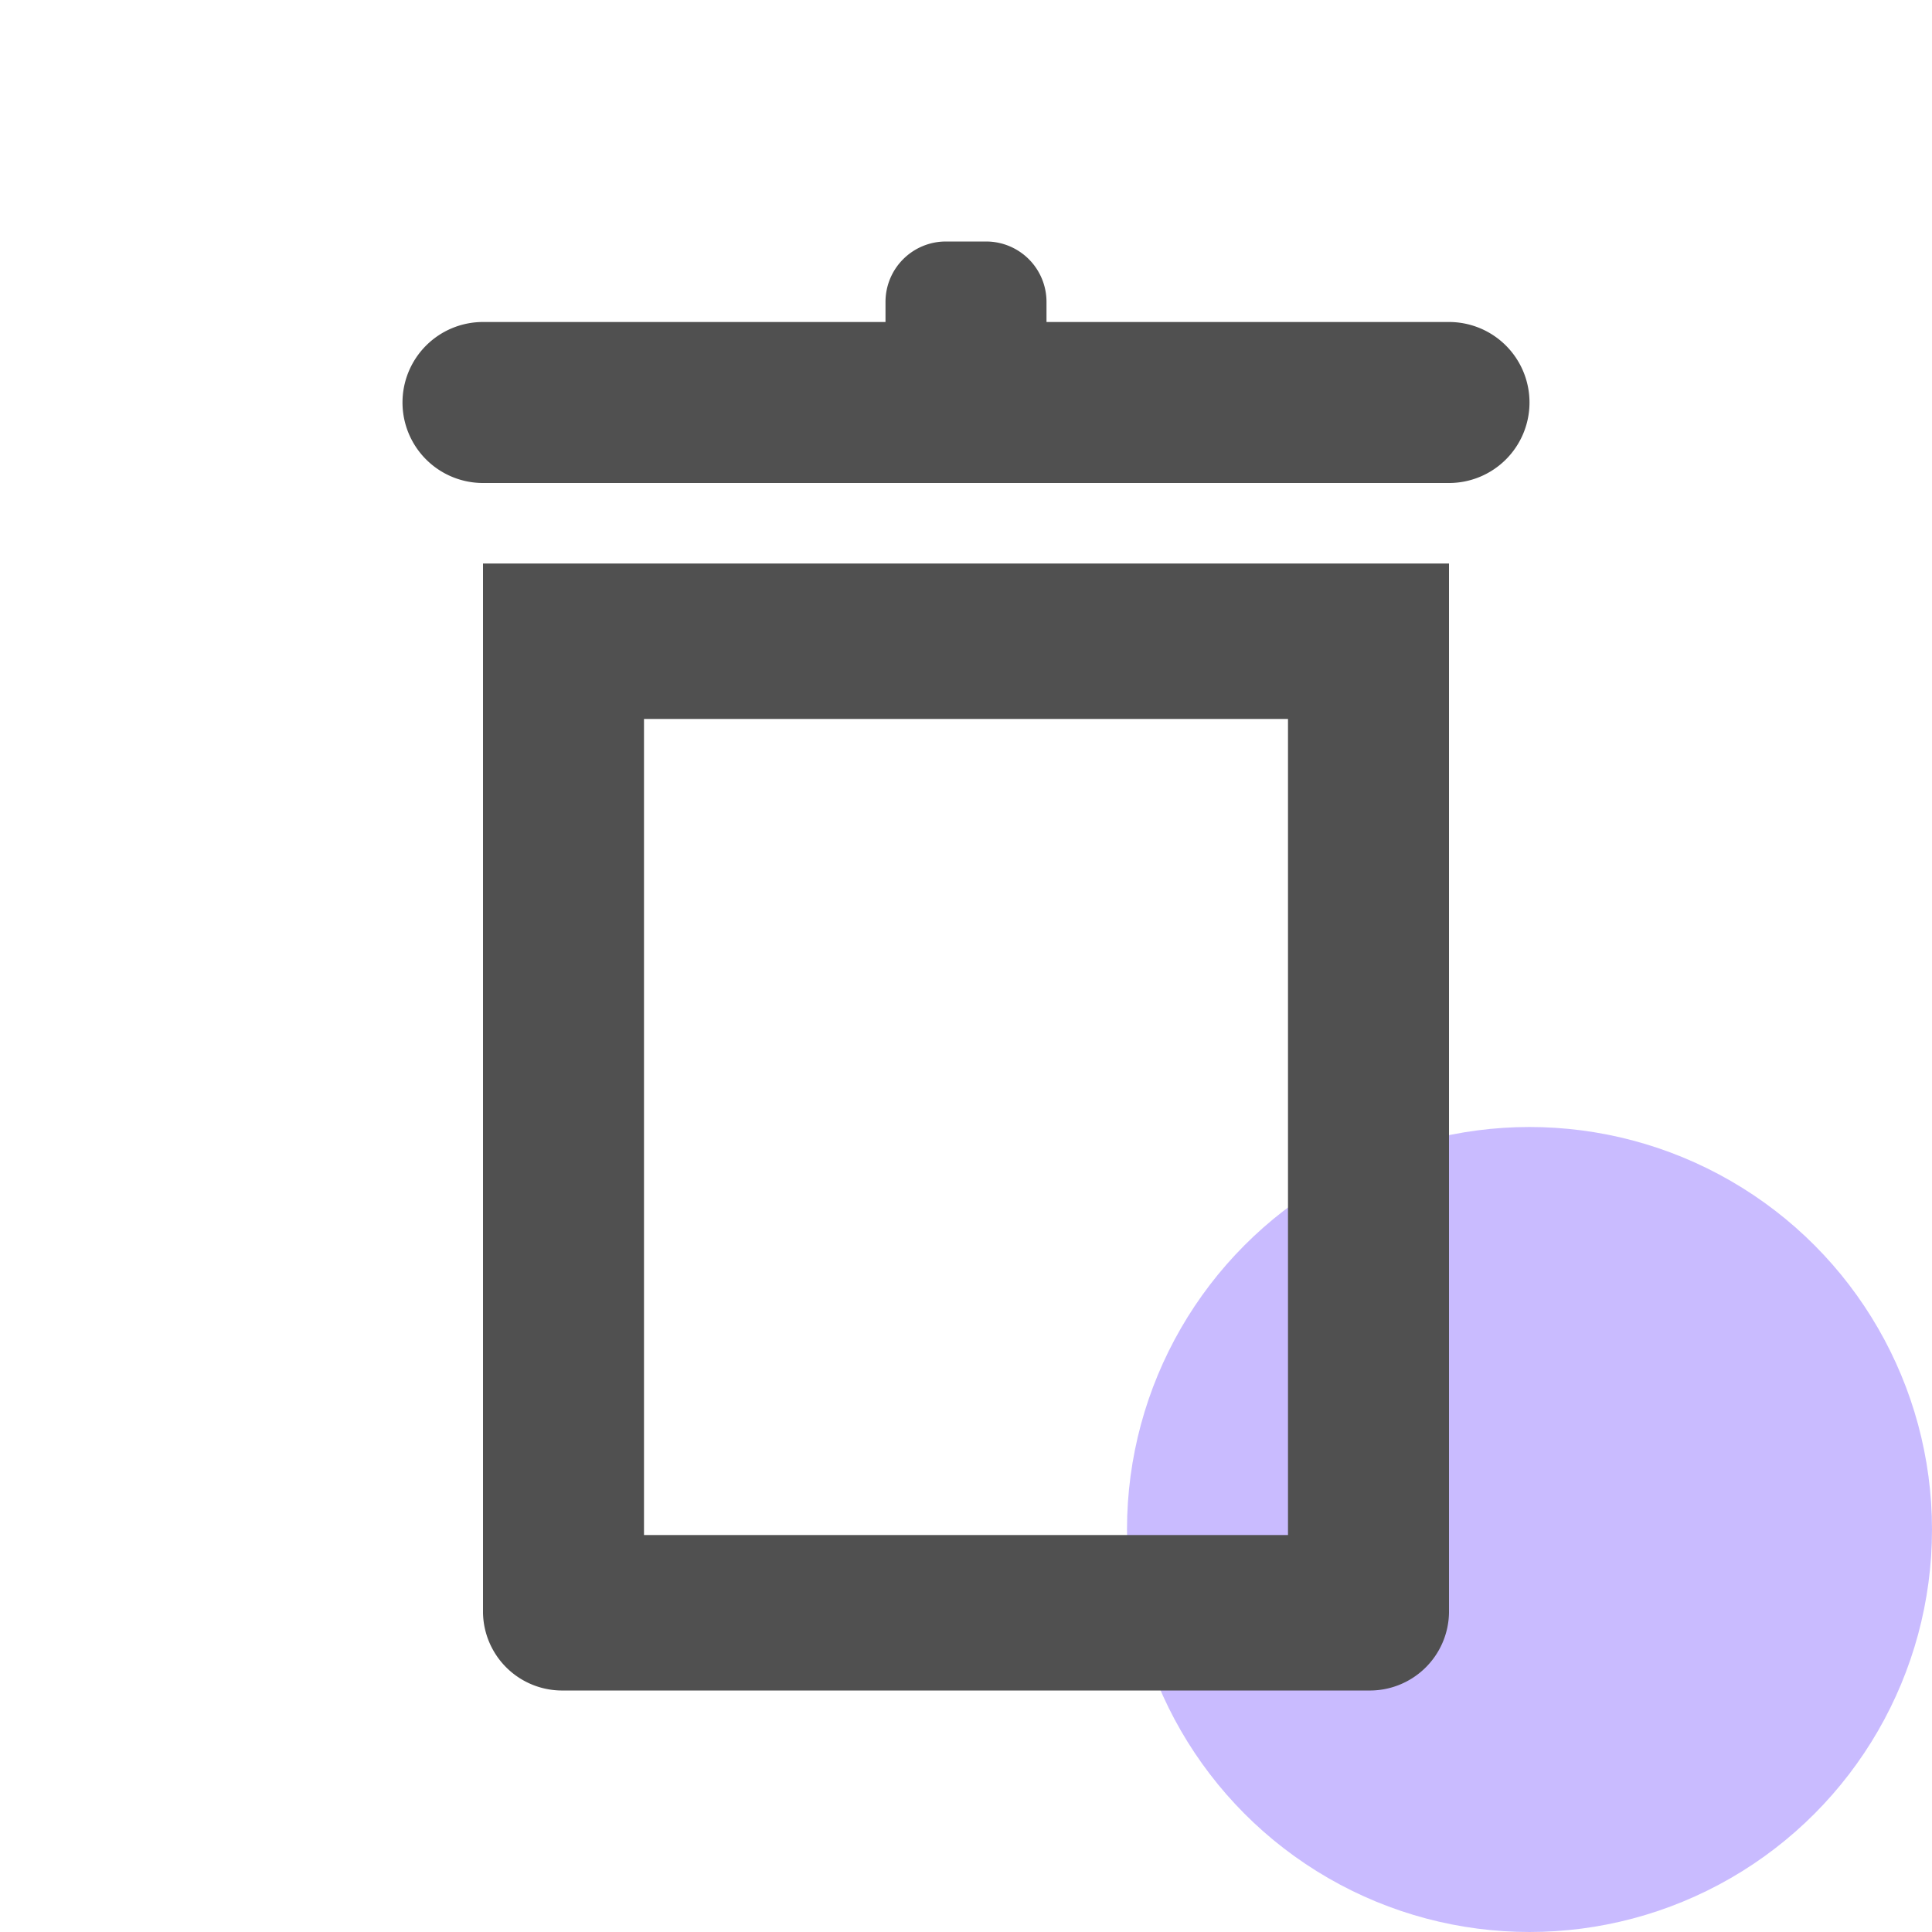 <svg xmlns="http://www.w3.org/2000/svg" width="48" height="48" viewBox="0 0 48 48">
    <g data-name="24_ena_delete">
        <path data-name="Rectangle 2874" style="fill:none" d="M0 0h48v48H0z"/>
        <g data-name="Group 5970" transform="translate(1387 6828)">
            <circle data-name="Ellipse 158" cx="10" cy="10" r="10" transform="translate(-1359 -6800)" style="fill:#c9bbff"/>
            <g data-name="Group 5969">
                <path data-name="Path 4059" d="M-1375-6787.931a1.967 1.967 0 0 0 2 1.931h20a1.967 1.967 0 0 0 2-1.931V-6814h-24zm4-22.207h16v20.276h-16z" style="fill:#505050"/>
                <path data-name="Path 4060" d="M-1351-6820h-10v-.5a1.5 1.5 0 0 0-1.5-1.5h-1a1.5 1.5 0 0 0-1.5 1.5v.5h-10a2 2 0 0 0-2 2 2 2 0 0 0 2 2h24a2 2 0 0 0 2-2 2 2 0 0 0-2-2z" style="fill:#505050"/>
            </g>
        </g>
    </g>
</svg>

